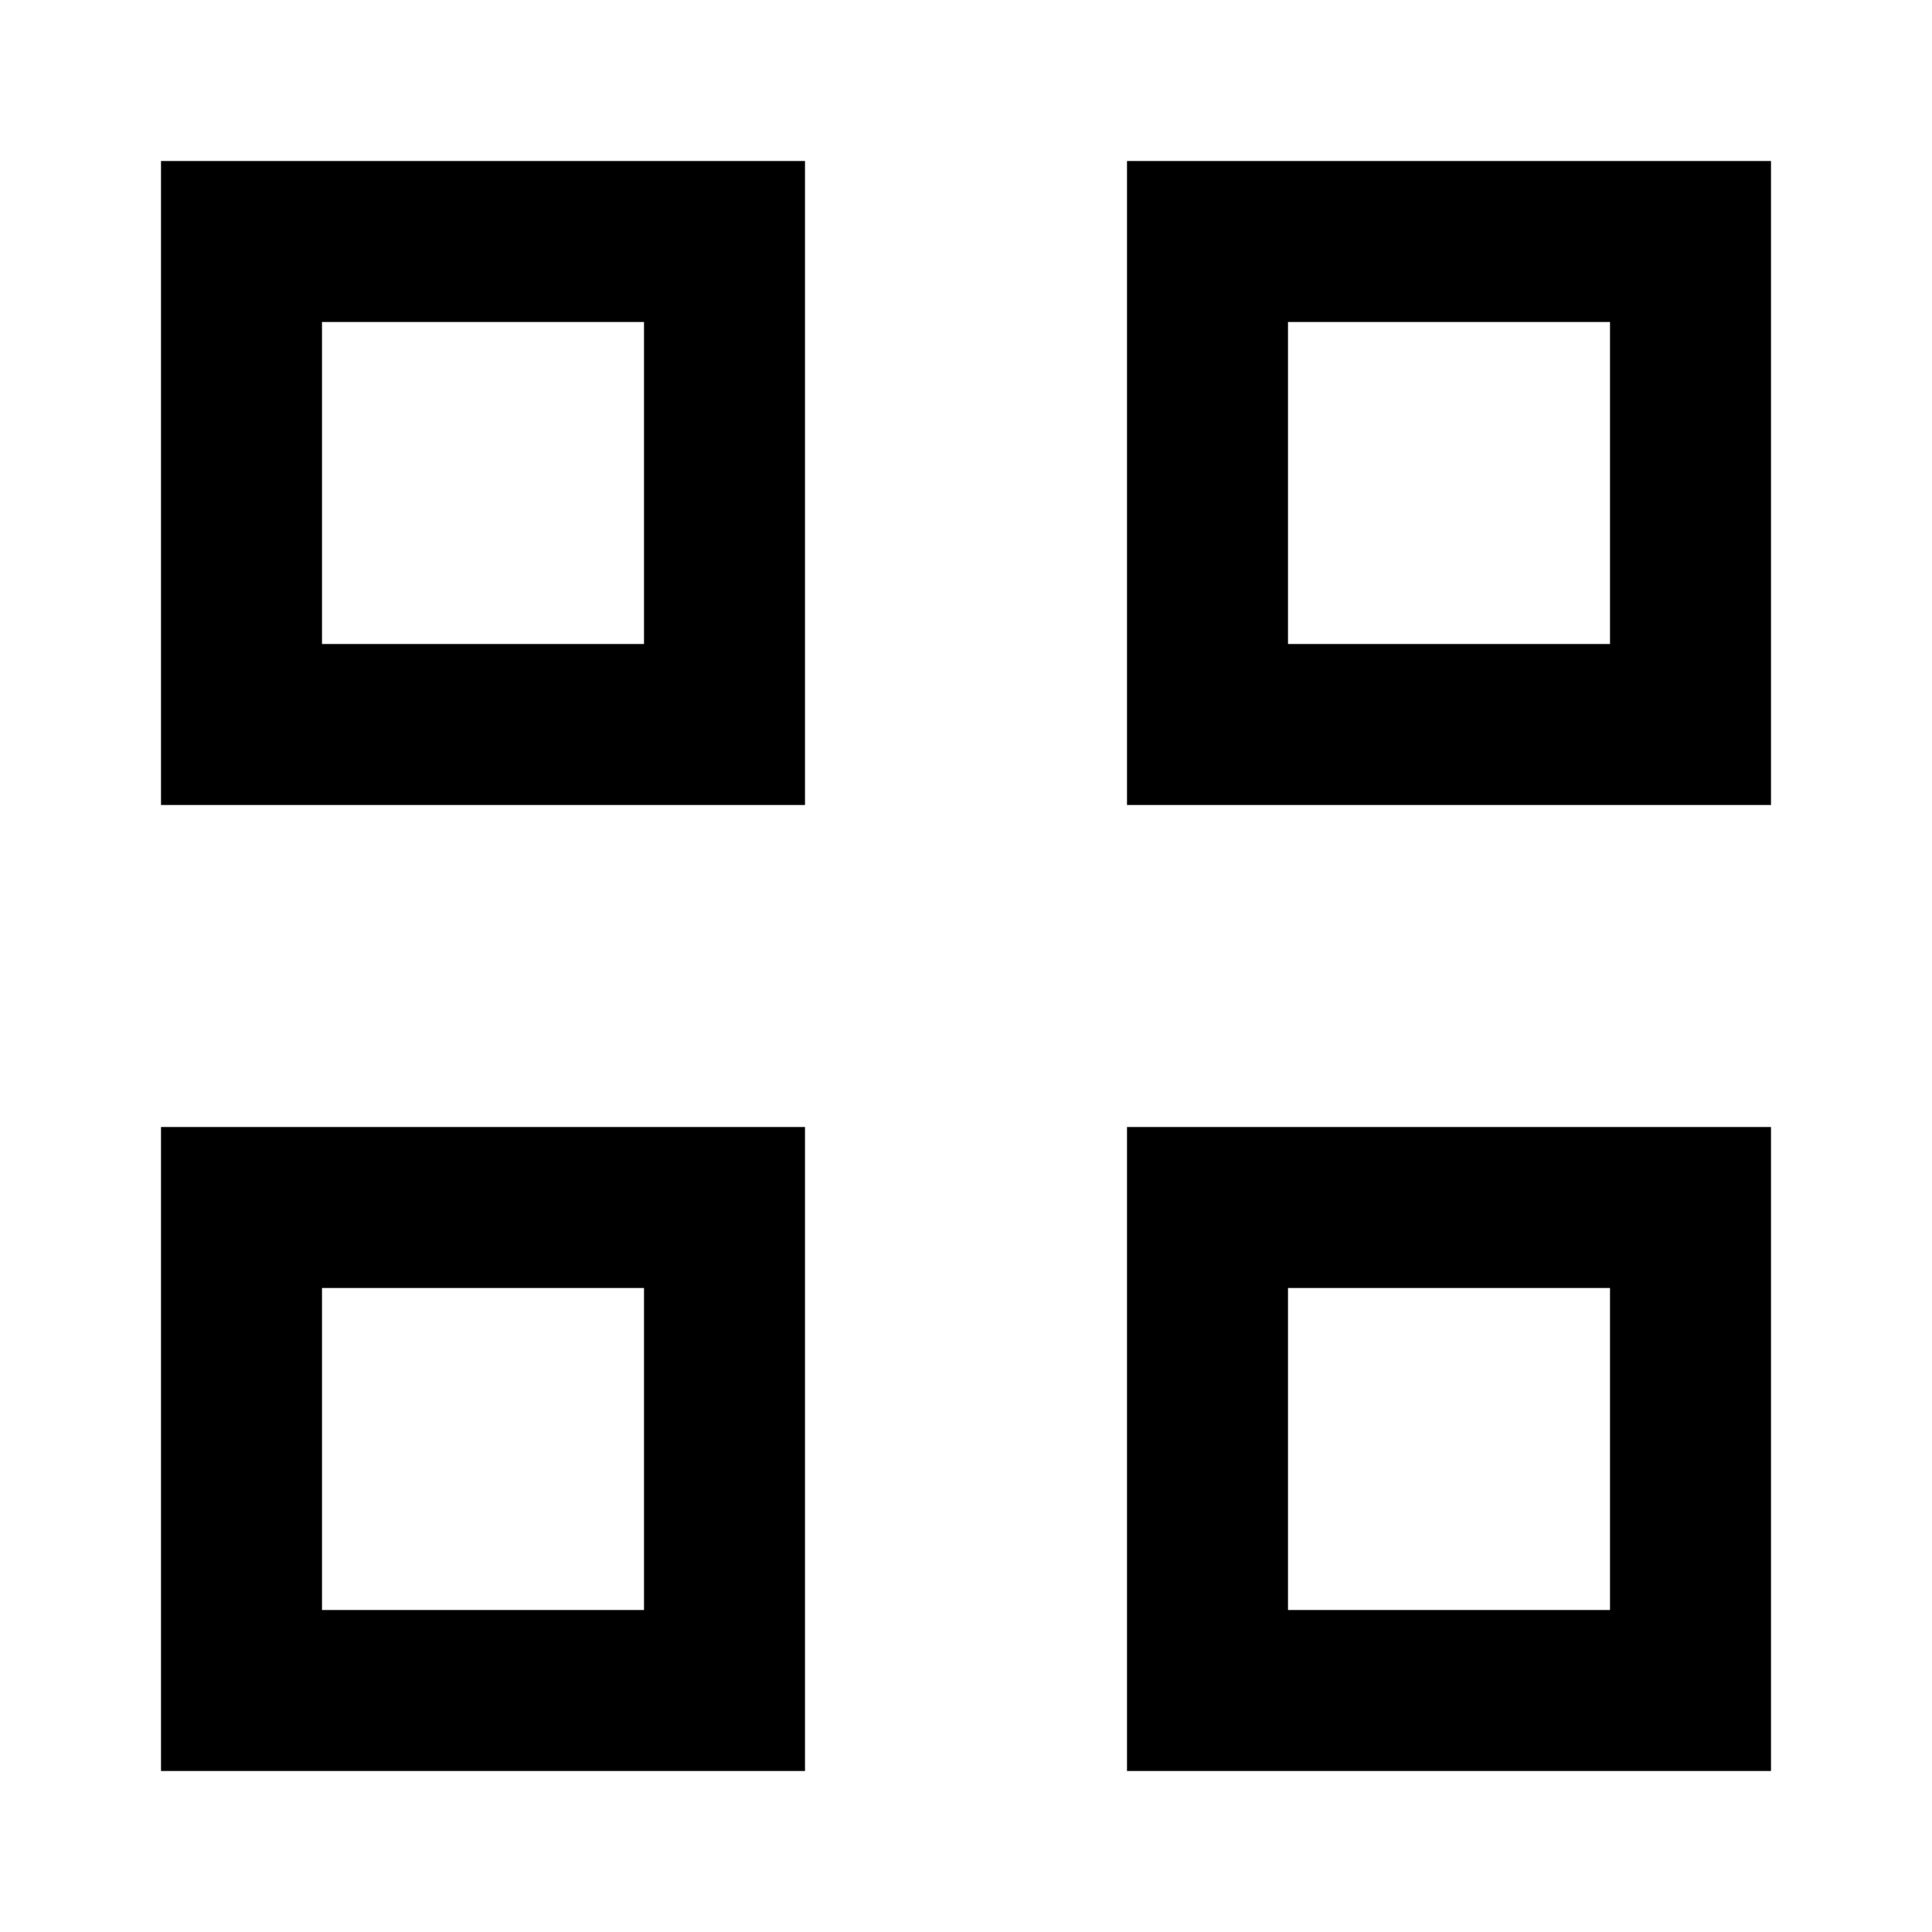 <svg xmlns="http://www.w3.org/2000/svg" viewBox="0 -960 960 960"><path d="M80-560v-320h320v320H80Zm80-80h160v-160H160v160ZM80-80v-320h320v320H80Zm80-80h160v-160H160v160Zm400-400v-320h320v320H560Zm80-80h160v-160H640v160ZM560-80v-320h320v320H560Zm80-80h160v-160H640v160ZM320-640Zm0 320Zm320-320Zm0 320Z"></path></svg>